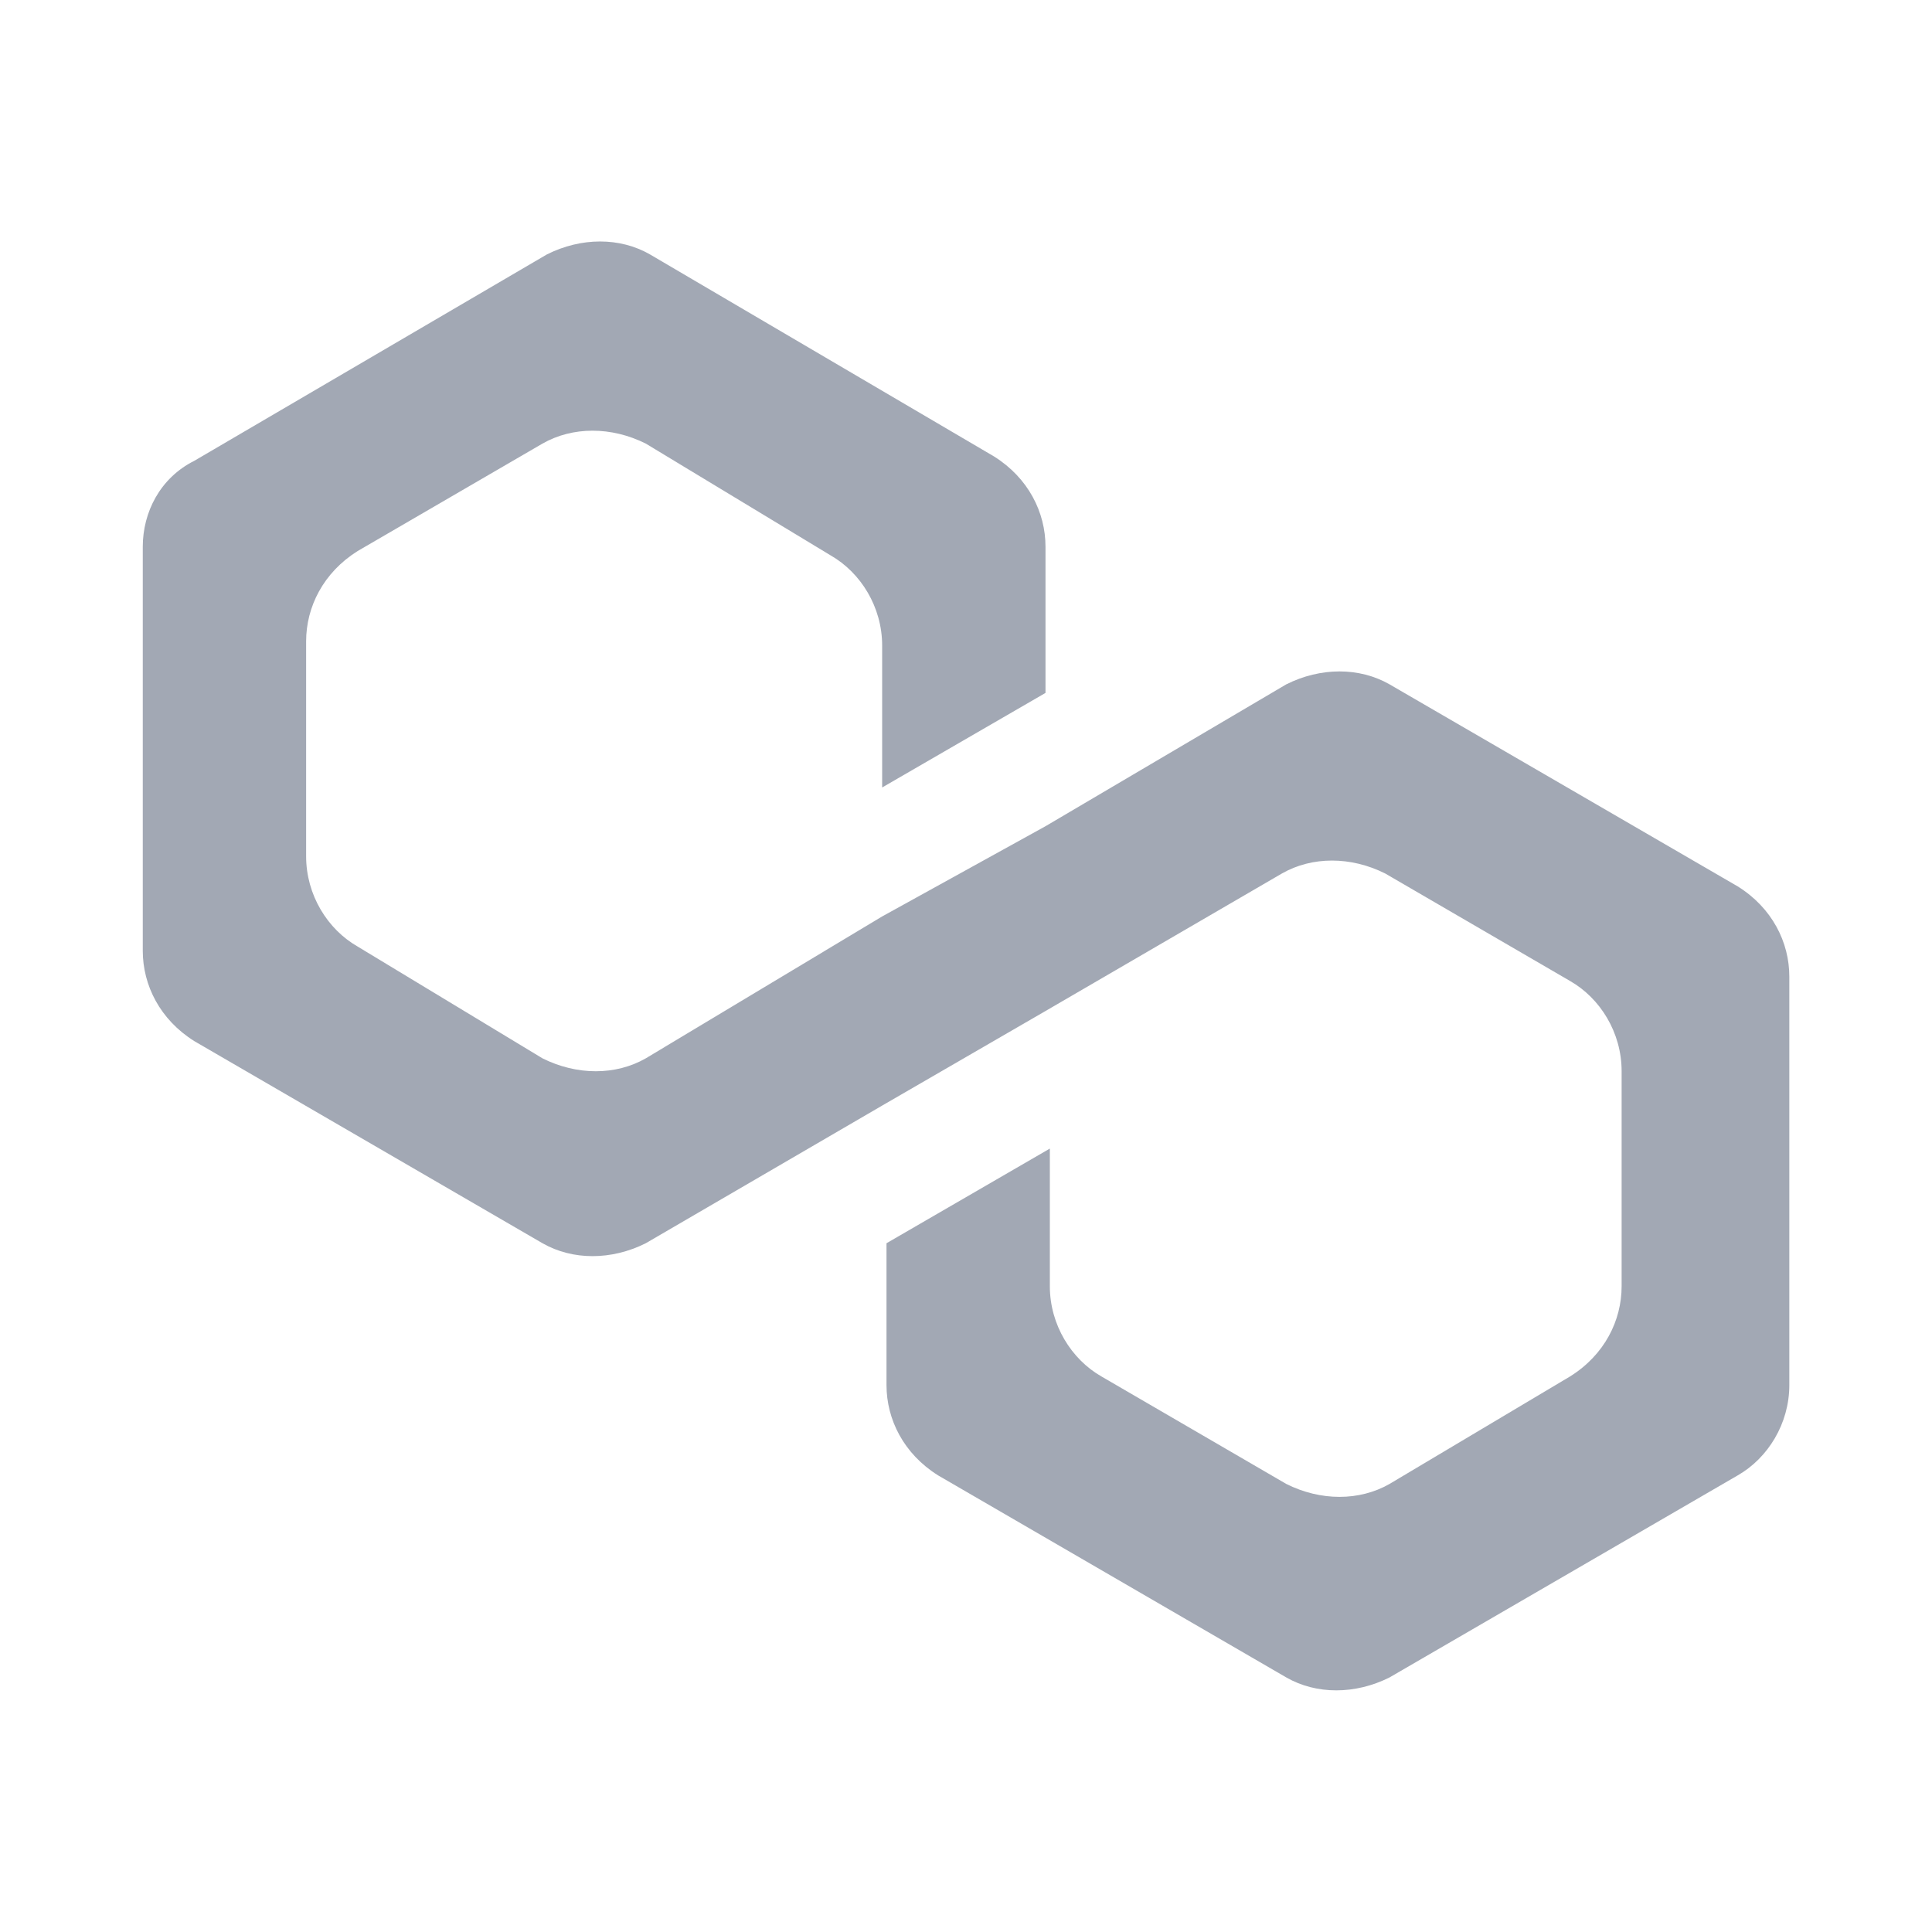 <svg width="20" height="20" viewBox="0 0 20 20" fill="none" xmlns="http://www.w3.org/2000/svg">
<g clip-path="url(#clip0_13222_40074)">
<path d="M14.384 7.084C14.072 6.906 13.672 6.906 13.316 7.084L10.823 8.553L9.132 9.487L6.685 10.956C6.373 11.134 5.973 11.134 5.616 10.956L3.703 9.799C3.391 9.621 3.169 9.265 3.169 8.864V6.639C3.169 6.283 3.347 5.927 3.703 5.704L5.616 4.592C5.928 4.414 6.329 4.414 6.685 4.592L8.598 5.749C8.91 5.927 9.132 6.283 9.132 6.683V8.152L10.823 7.173V5.66C10.823 5.304 10.646 4.948 10.29 4.725L6.729 2.634C6.418 2.455 6.017 2.455 5.661 2.634L2.012 4.77C1.656 4.948 1.478 5.304 1.478 5.66V9.843C1.478 10.199 1.656 10.555 2.012 10.778L5.616 12.87C5.928 13.048 6.329 13.048 6.685 12.87L9.132 11.445L10.823 10.466L13.271 9.042C13.583 8.864 13.983 8.864 14.339 9.042L16.253 10.155C16.565 10.333 16.787 10.689 16.787 11.089V13.315C16.787 13.671 16.609 14.027 16.253 14.249L14.384 15.362C14.072 15.54 13.672 15.54 13.316 15.362L11.402 14.249C11.091 14.071 10.868 13.715 10.868 13.315V11.89L9.177 12.87V14.338C9.177 14.694 9.355 15.05 9.711 15.273L13.316 17.365C13.627 17.543 14.028 17.543 14.384 17.365L17.989 15.273C18.3 15.095 18.523 14.739 18.523 14.338V10.11C18.523 9.754 18.345 9.398 17.989 9.176L14.384 7.084Z" fill="#A2A8B4"/>
</g>
<defs>
<clipPath id="clip0_13222_40074">
<rect width="20" height="20" fill="white"/>
</clipPath>
</defs>
</svg>
